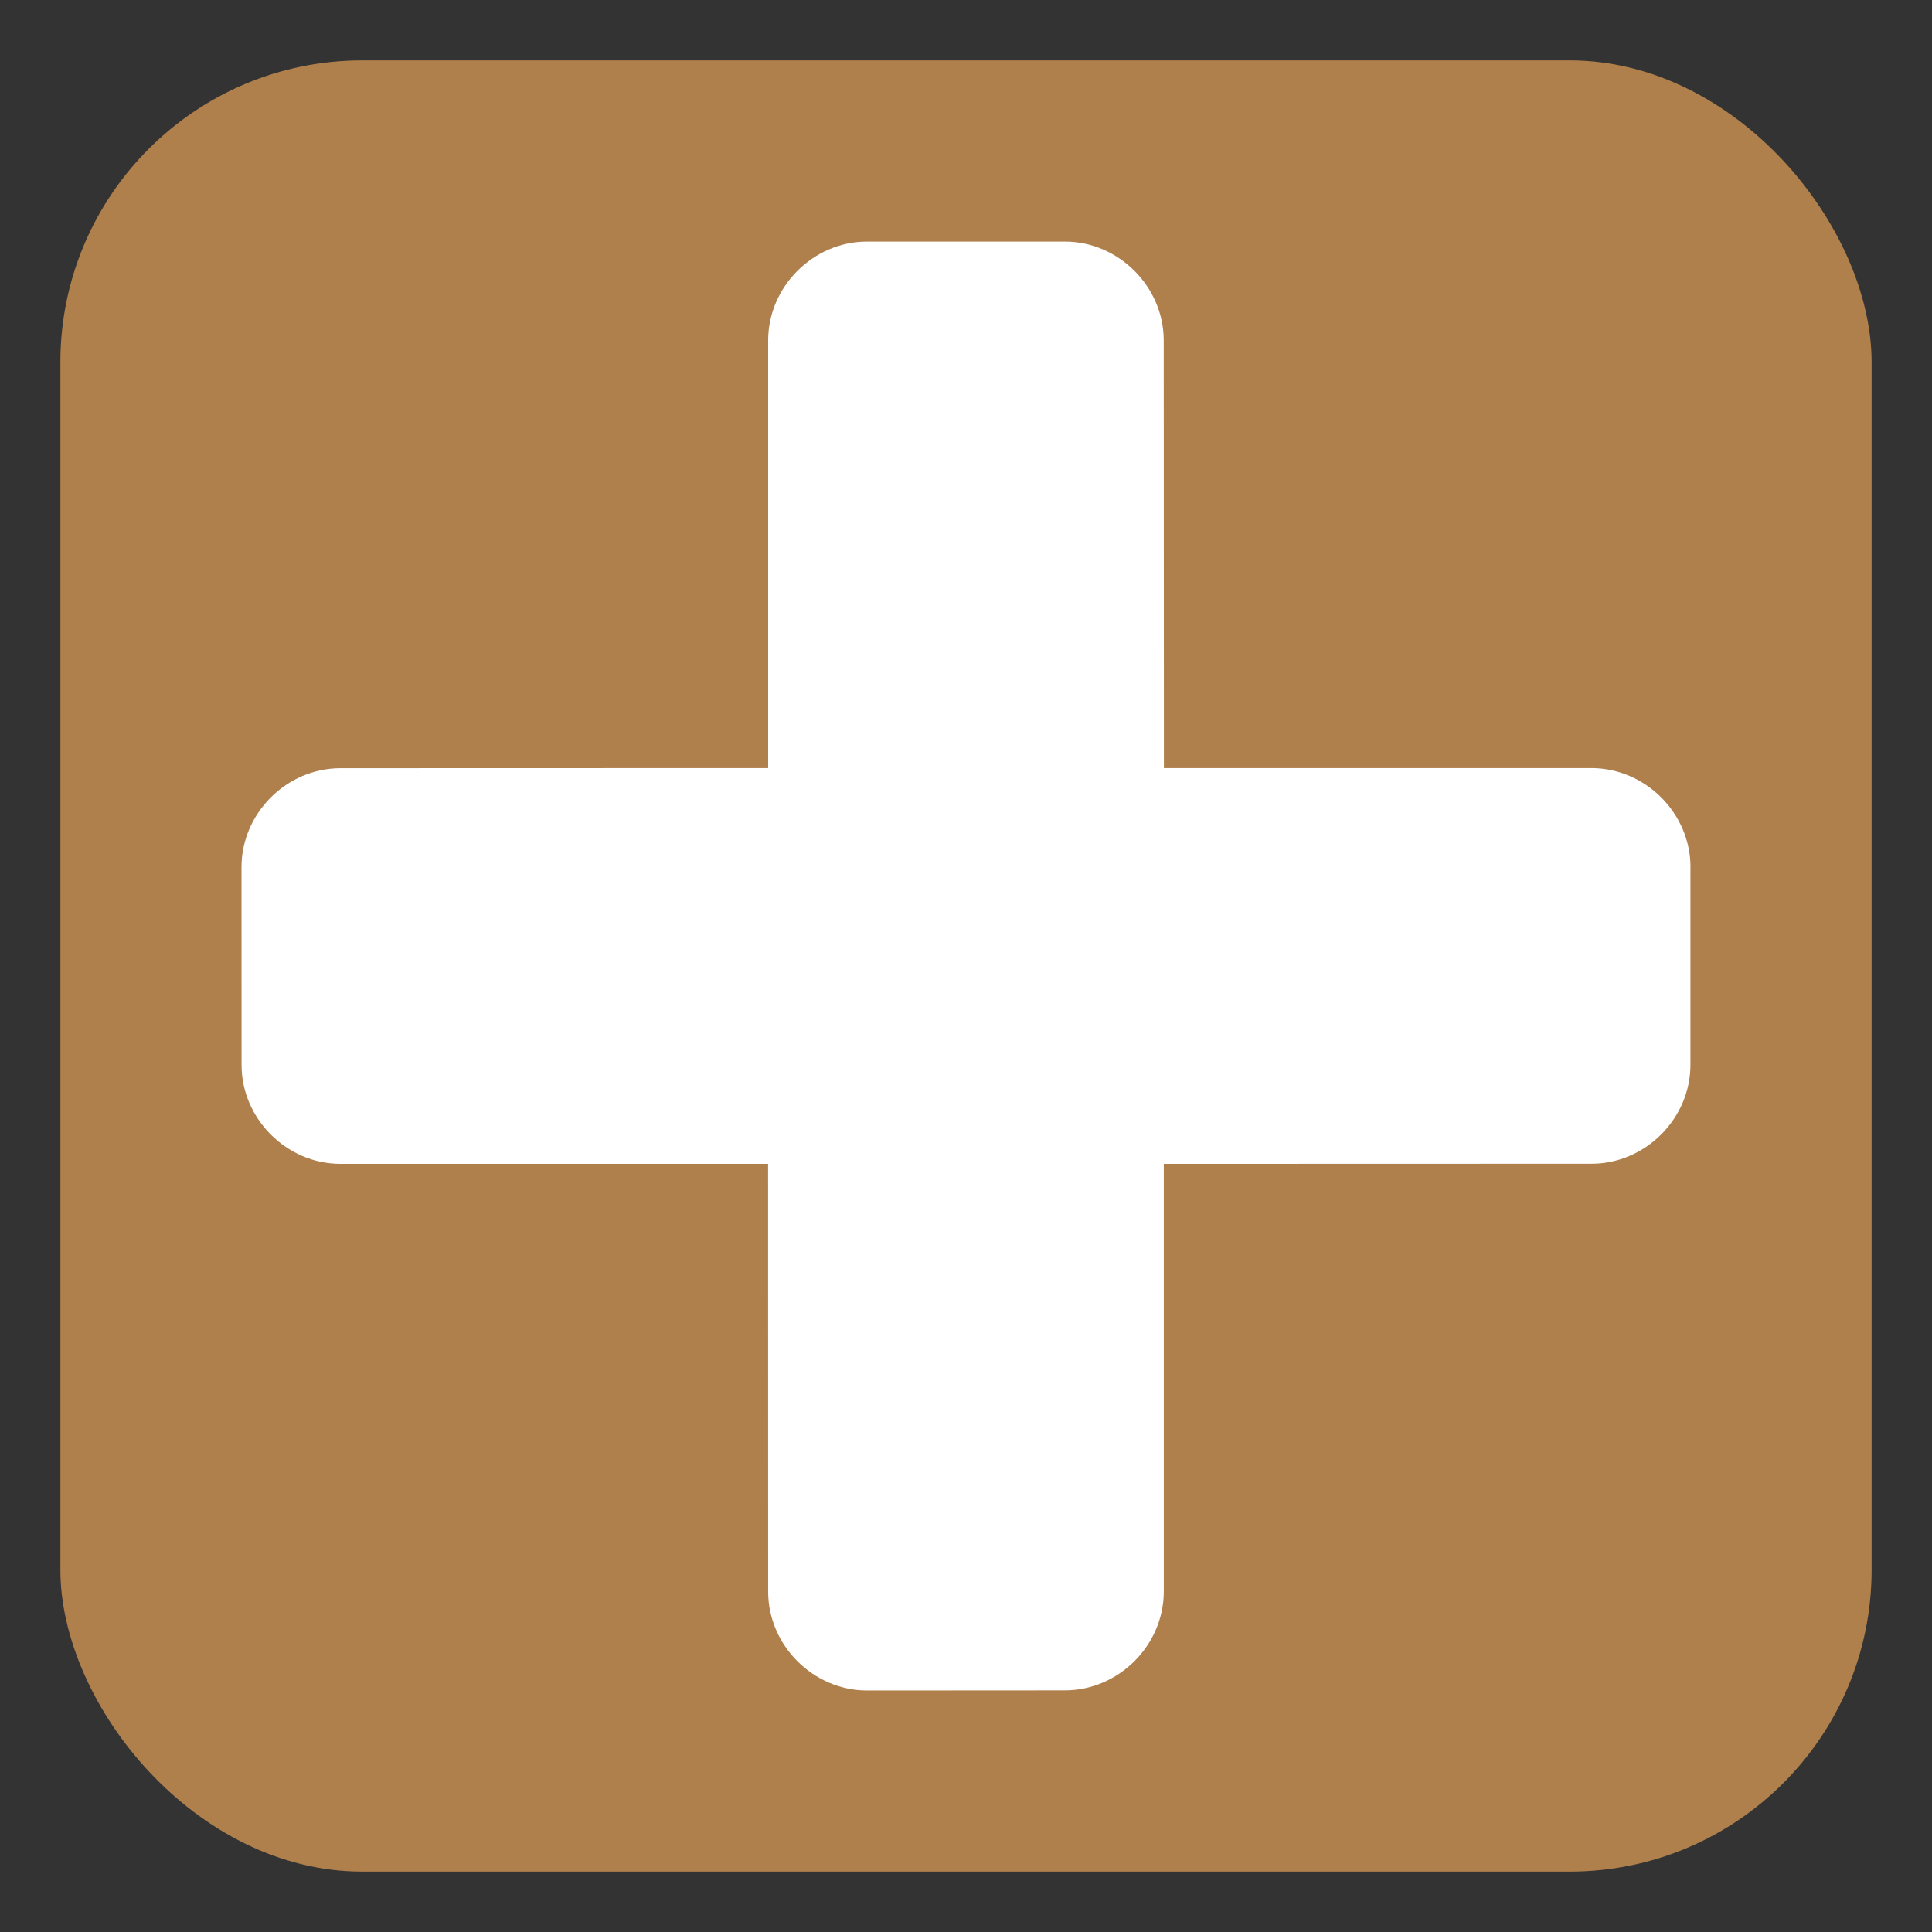 <?xml version="1.0" encoding="UTF-8" standalone="no"?>
<svg
   width="32"
   height="32"
   version="1.1"
   id="svg8"
   sodipodi:docname="vcs-added.svg"
   xml:space="preserve"
   inkscape:version="1.2.1 (9c6d41e410, 2022-07-14)"
   xmlns:inkscape="http://www.inkscape.org/namespaces/inkscape"
   xmlns:sodipodi="http://sodipodi.sourceforge.net/DTD/sodipodi-0.dtd"
   xmlns="http://www.w3.org/2000/svg"
   xmlns:svg="http://www.w3.org/2000/svg"><rect width="100%" height="100%" fill="#333333" stroke="none"/><defs
     id="defs12" /><sodipodi:namedview
     id="namedview10"
     pagecolor="#505050"
     bordercolor="#ffffff"
     borderopacity="1"
     inkscape:showpageshadow="0"
     inkscape:pageopacity="0"
     inkscape:pagecheckerboard="1"
     inkscape:deskcolor="#505050"
     showgrid="false"
     inkscape:zoom="8.4609375"
     inkscape:cx="-51.235457"
     inkscape:cy="19.146814"
     inkscape:window-width="2560"
     inkscape:window-height="1358"
     inkscape:window-x="0"
     inkscape:window-y="0"
     inkscape:window-maximized="1"
     inkscape:current-layer="svg8" /><rect
     style="fill:#af7f4c;fill-opacity:1;stroke-width:1.91"
     id="rect303"
     width="30"
     height="30"
     x="1"
     y="1"
     rx="5"
     ry="5" /><path
     d="m 27.999,14.361 v 3.276 c 0,0.891 -0.747,1.638 -1.638,1.638 l -7.085,0.002 v 7.083 c 0,0.891 -0.747,1.638 -1.638,1.638 l -3.277,0.002 c -0.891,0 -1.638,-0.747 -1.638,-1.638 l -0.001,-7.085 H 5.639 c -0.891,0 -1.638,-0.747 -1.638,-1.638 l -10e-4,-3.277 c 0,-0.891 0.747,-1.638 1.638,-1.638 l 7.085,-0.002 V 5.639 c 0,-0.891 0.747,-1.638 1.638,-1.638 l 3.276,-2e-7 c 0.891,0 1.638,0.747 1.638,1.638 l 0.003,7.083 h 7.083 c 0.892,0.002 1.638,0.747 1.639,1.639 z"
     id="path362"
     style="fill:#ffffff;stroke-width:0.021" /></svg>
